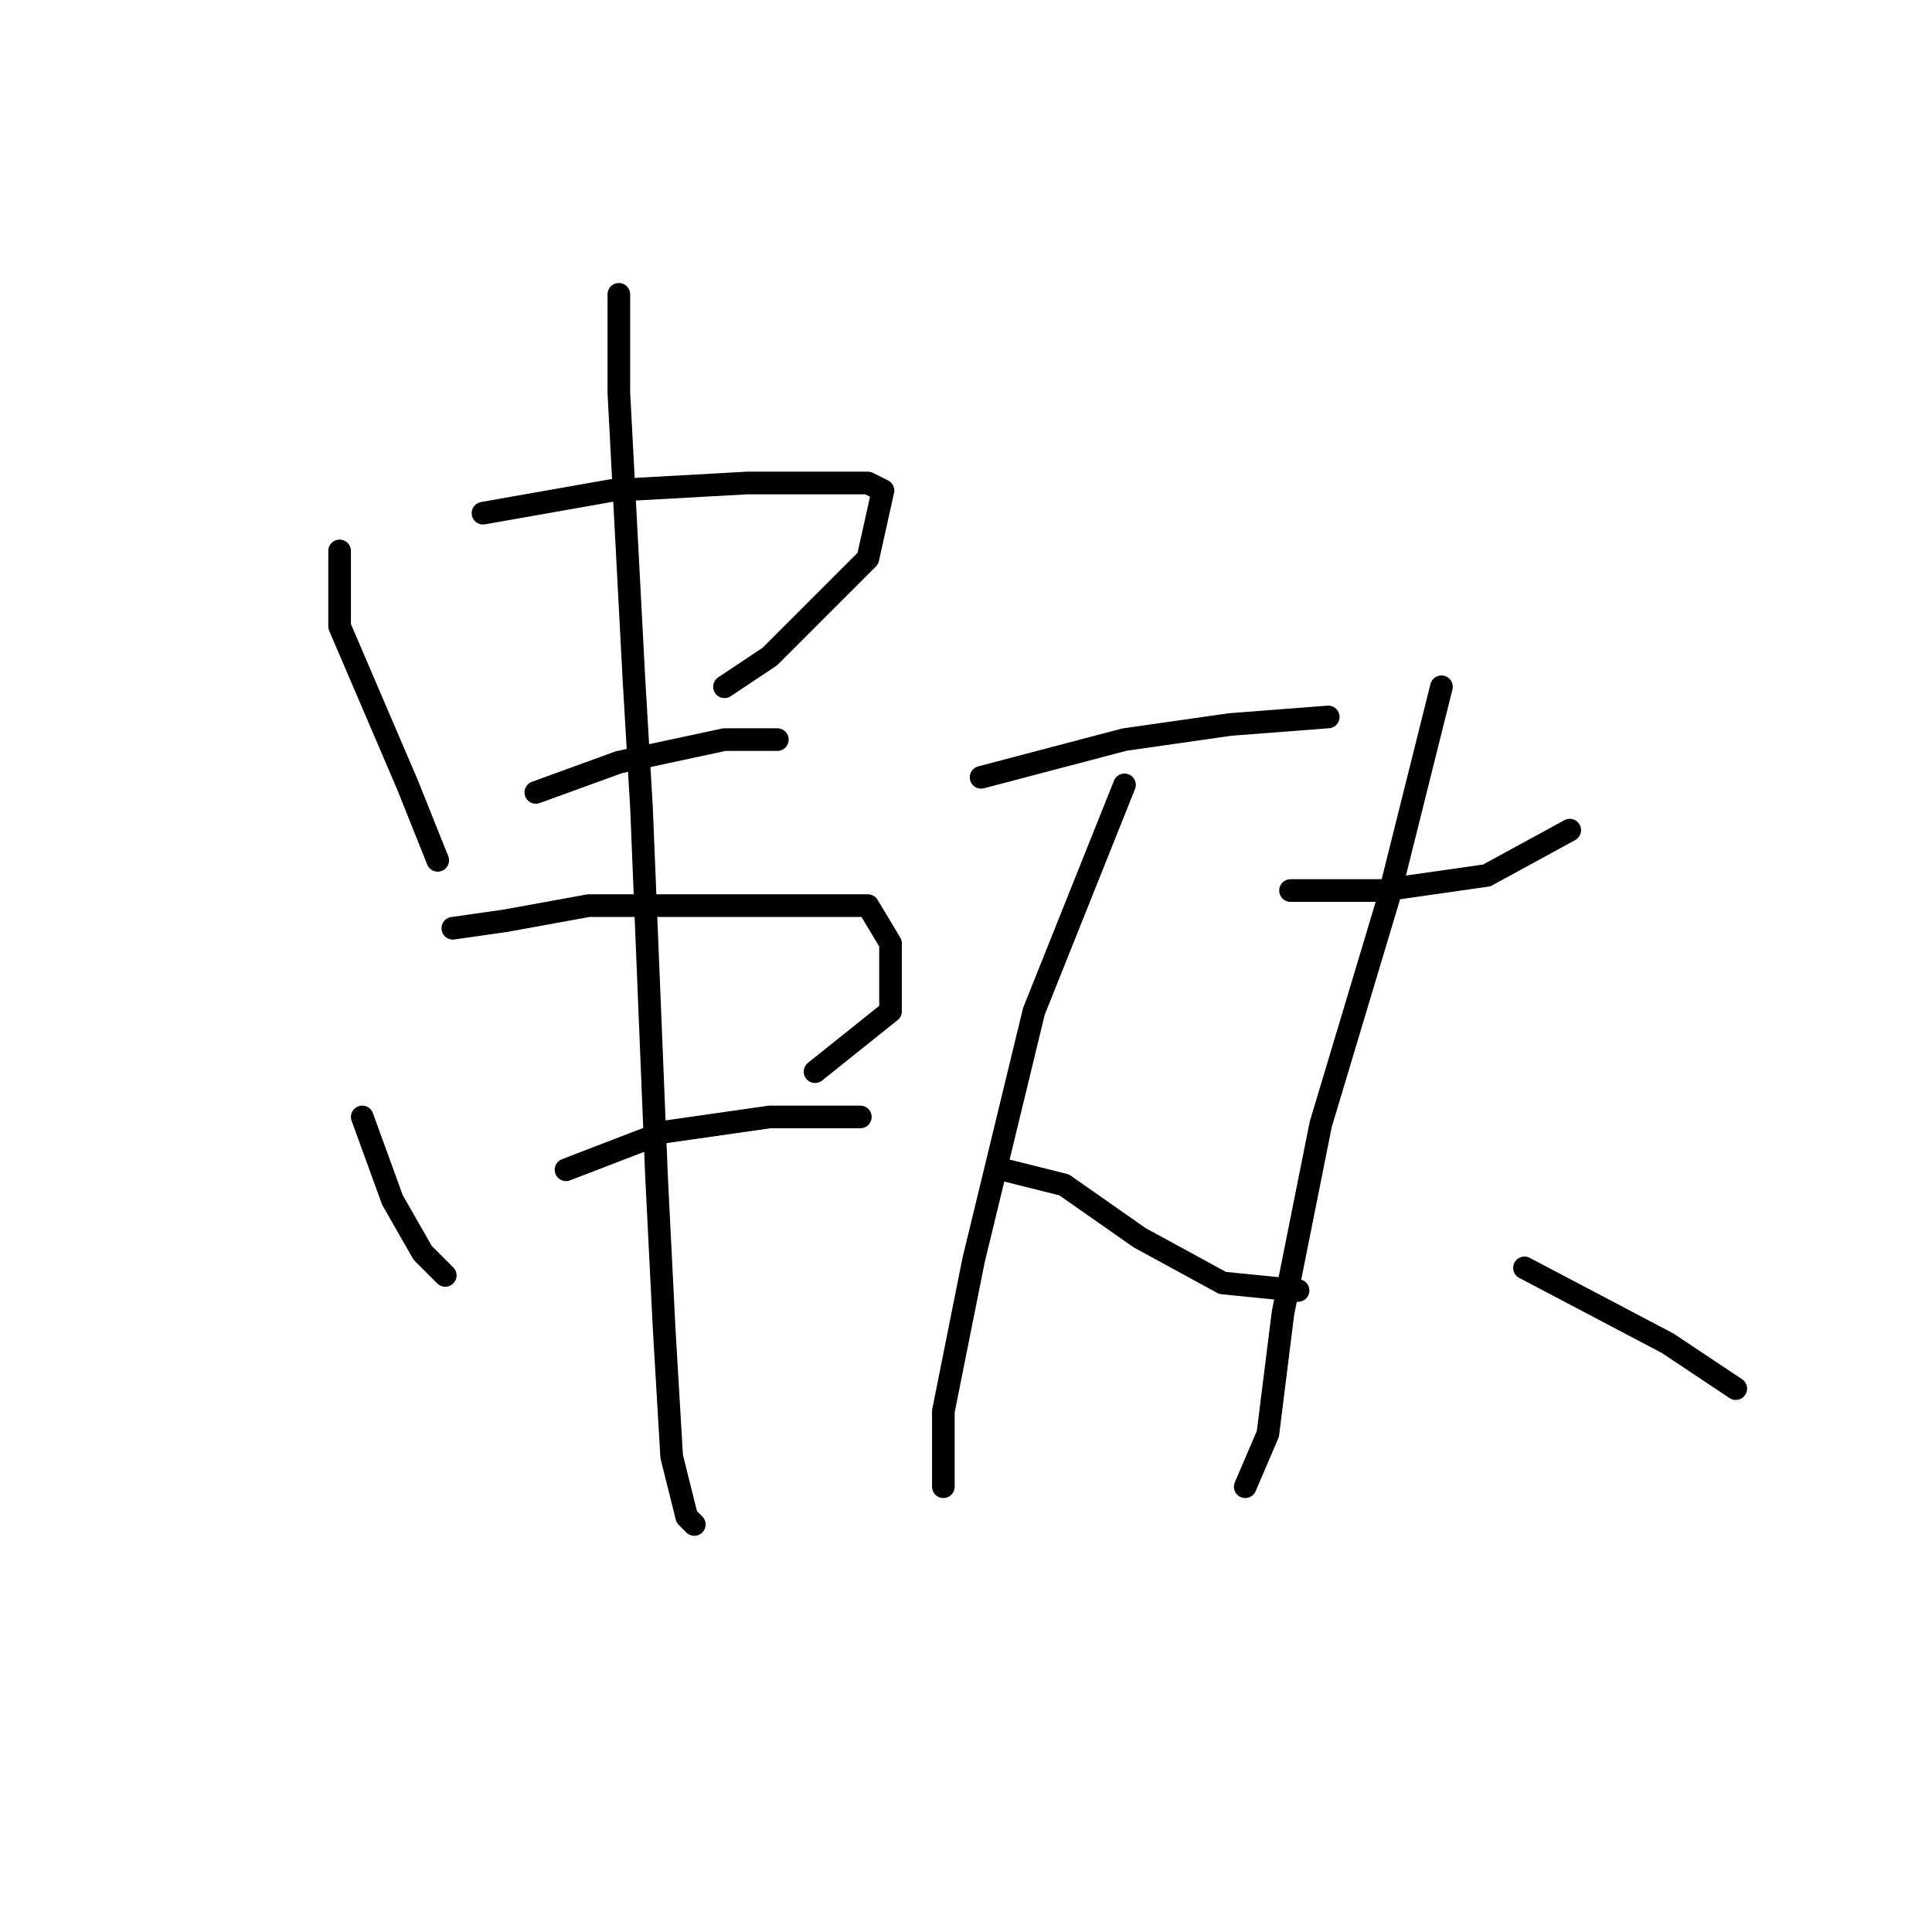 <?xml version="1.0" standalone="no"?>
    <svg width="256" height="256" xmlns="http://www.w3.org/2000/svg" version="1.1">
    <polyline stroke="black" stroke-width="3" stroke-linecap="round" fill="transparent" stroke-linejoin="round" points="45 73 45 83 54 104 58 114 58 114 " />
        <polyline stroke="black" stroke-width="3" stroke-linecap="round" fill="transparent" stroke-linejoin="round" points="64 68 81 65 99 64 110 64 115 64 117 65 115 74 102 87 96 91 96 91 " />
        <polyline stroke="black" stroke-width="3" stroke-linecap="round" fill="transparent" stroke-linejoin="round" points="71 105 82 101 96 98 103 98 103 98 " />
        <polyline stroke="black" stroke-width="3" stroke-linecap="round" fill="transparent" stroke-linejoin="round" points="48 148 52 159 56 166 59 169 59 169 " />
        <polyline stroke="black" stroke-width="3" stroke-linecap="round" fill="transparent" stroke-linejoin="round" points="60 123 67 122 78 120 92 120 106 120 115 120 118 125 118 134 108 142 108 142 " />
        <polyline stroke="black" stroke-width="3" stroke-linecap="round" fill="transparent" stroke-linejoin="round" points="75 155 88 150 102 148 111 148 114 148 114 148 " />
        <polyline stroke="black" stroke-width="3" stroke-linecap="round" fill="transparent" stroke-linejoin="round" points="82 39 82 45 82 52 84 90 85 107 87 156 88 176 89 193 91 201 92 202 92 202 " />
        <polyline stroke="black" stroke-width="3" stroke-linecap="round" fill="transparent" stroke-linejoin="round" points="130 103 149 98 163 96 176 95 176 95 " />
        <polyline stroke="black" stroke-width="3" stroke-linecap="round" fill="transparent" stroke-linejoin="round" points="149 104 137 134 129 167 125 187 125 197 125 197 " />
        <polyline stroke="black" stroke-width="3" stroke-linecap="round" fill="transparent" stroke-linejoin="round" points="133 155 141 157 151 164 162 170 172 171 172 171 " />
        <polyline stroke="black" stroke-width="3" stroke-linecap="round" fill="transparent" stroke-linejoin="round" points="171 118 183 118 197 116 208 110 208 110 " />
        <polyline stroke="black" stroke-width="3" stroke-linecap="round" fill="transparent" stroke-linejoin="round" points="191 91 184 119 175 149 170 174 168 190 165 197 165 197 " />
        <polyline stroke="black" stroke-width="3" stroke-linecap="round" fill="transparent" stroke-linejoin="round" points="202 168 221 178 230 184 230 184 " />
        </svg>